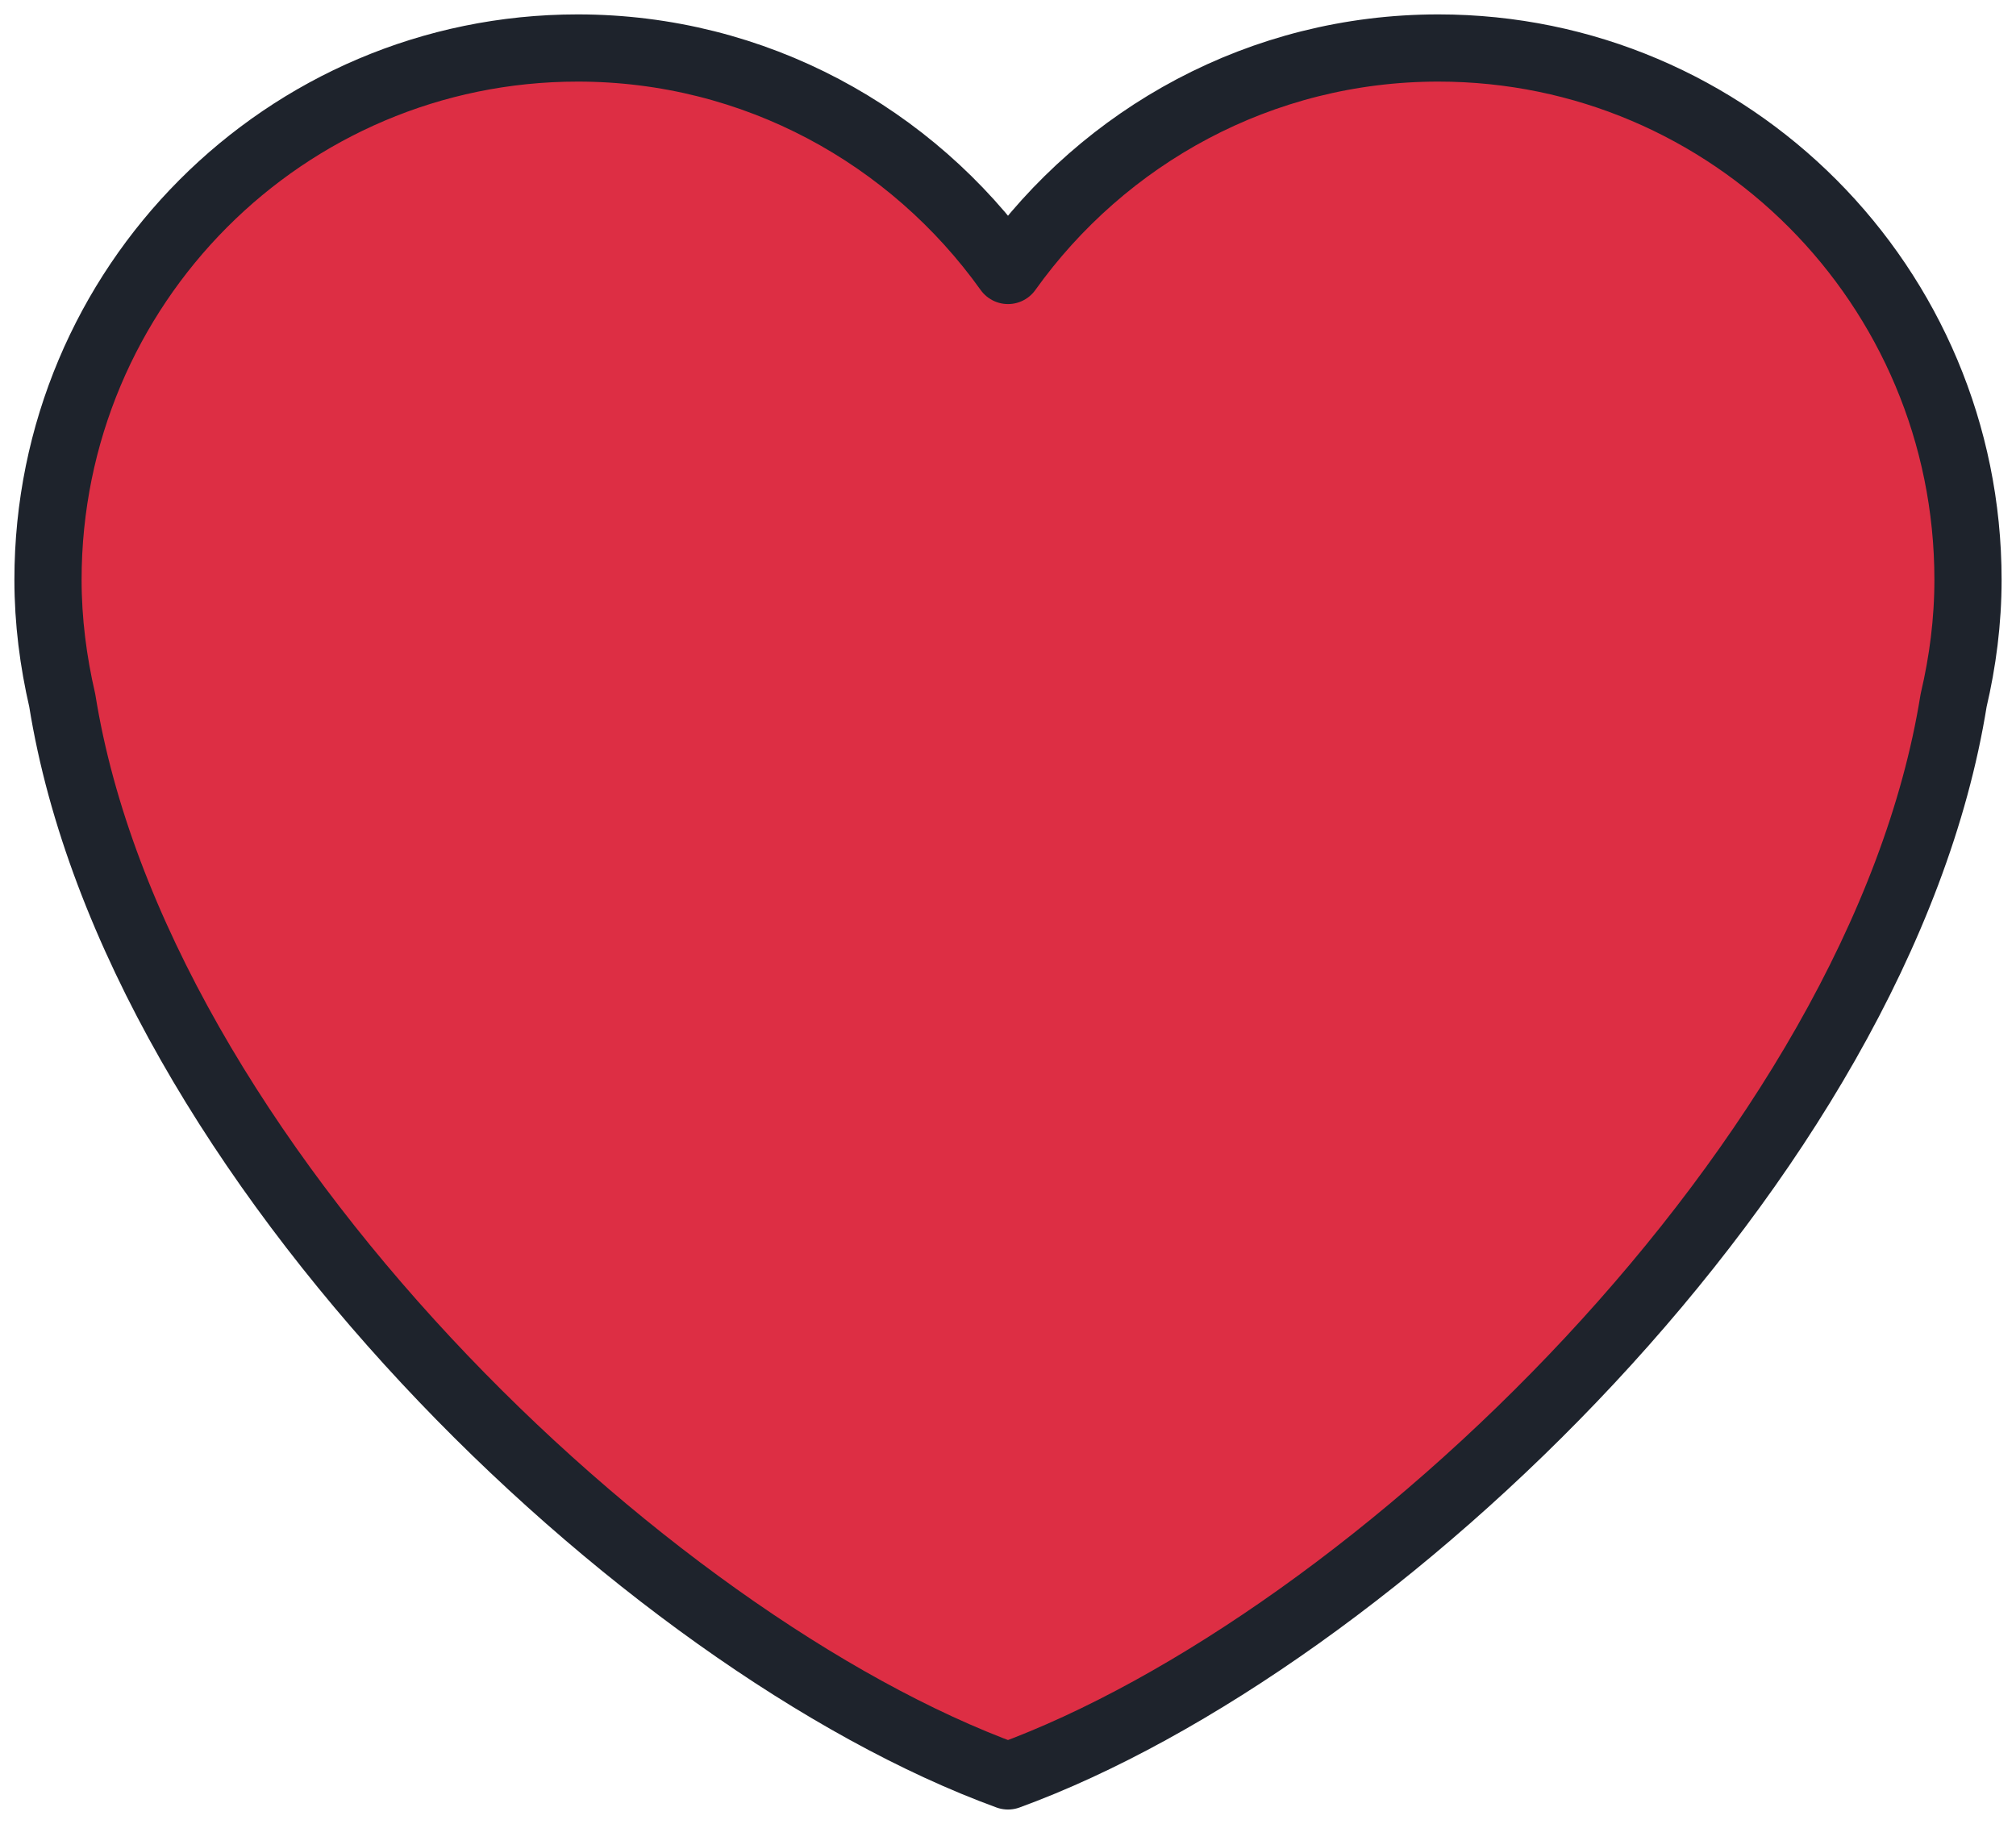<svg width="42" height="38" viewBox="0 0 42 38" fill="none" xmlns="http://www.w3.org/2000/svg">
<path d="M41 12.078C41 5.96 36.06 1 29.966 1C26.267 1 23.003 2.833 21 5.635C18.997 2.833 15.733 1 12.035 1C5.94 1 1 5.958 1 12.078C1 12.944 1.11 13.784 1.297 14.593C2.829 24.15 13.414 34.232 21 37C28.585 34.232 39.17 24.15 40.7 14.594C40.89 13.785 41 12.945 41 12.078Z" fill="#DD2E44" stroke="#1E232C" stroke-width="1.4" stroke-linejoin="round"/>
</svg>
